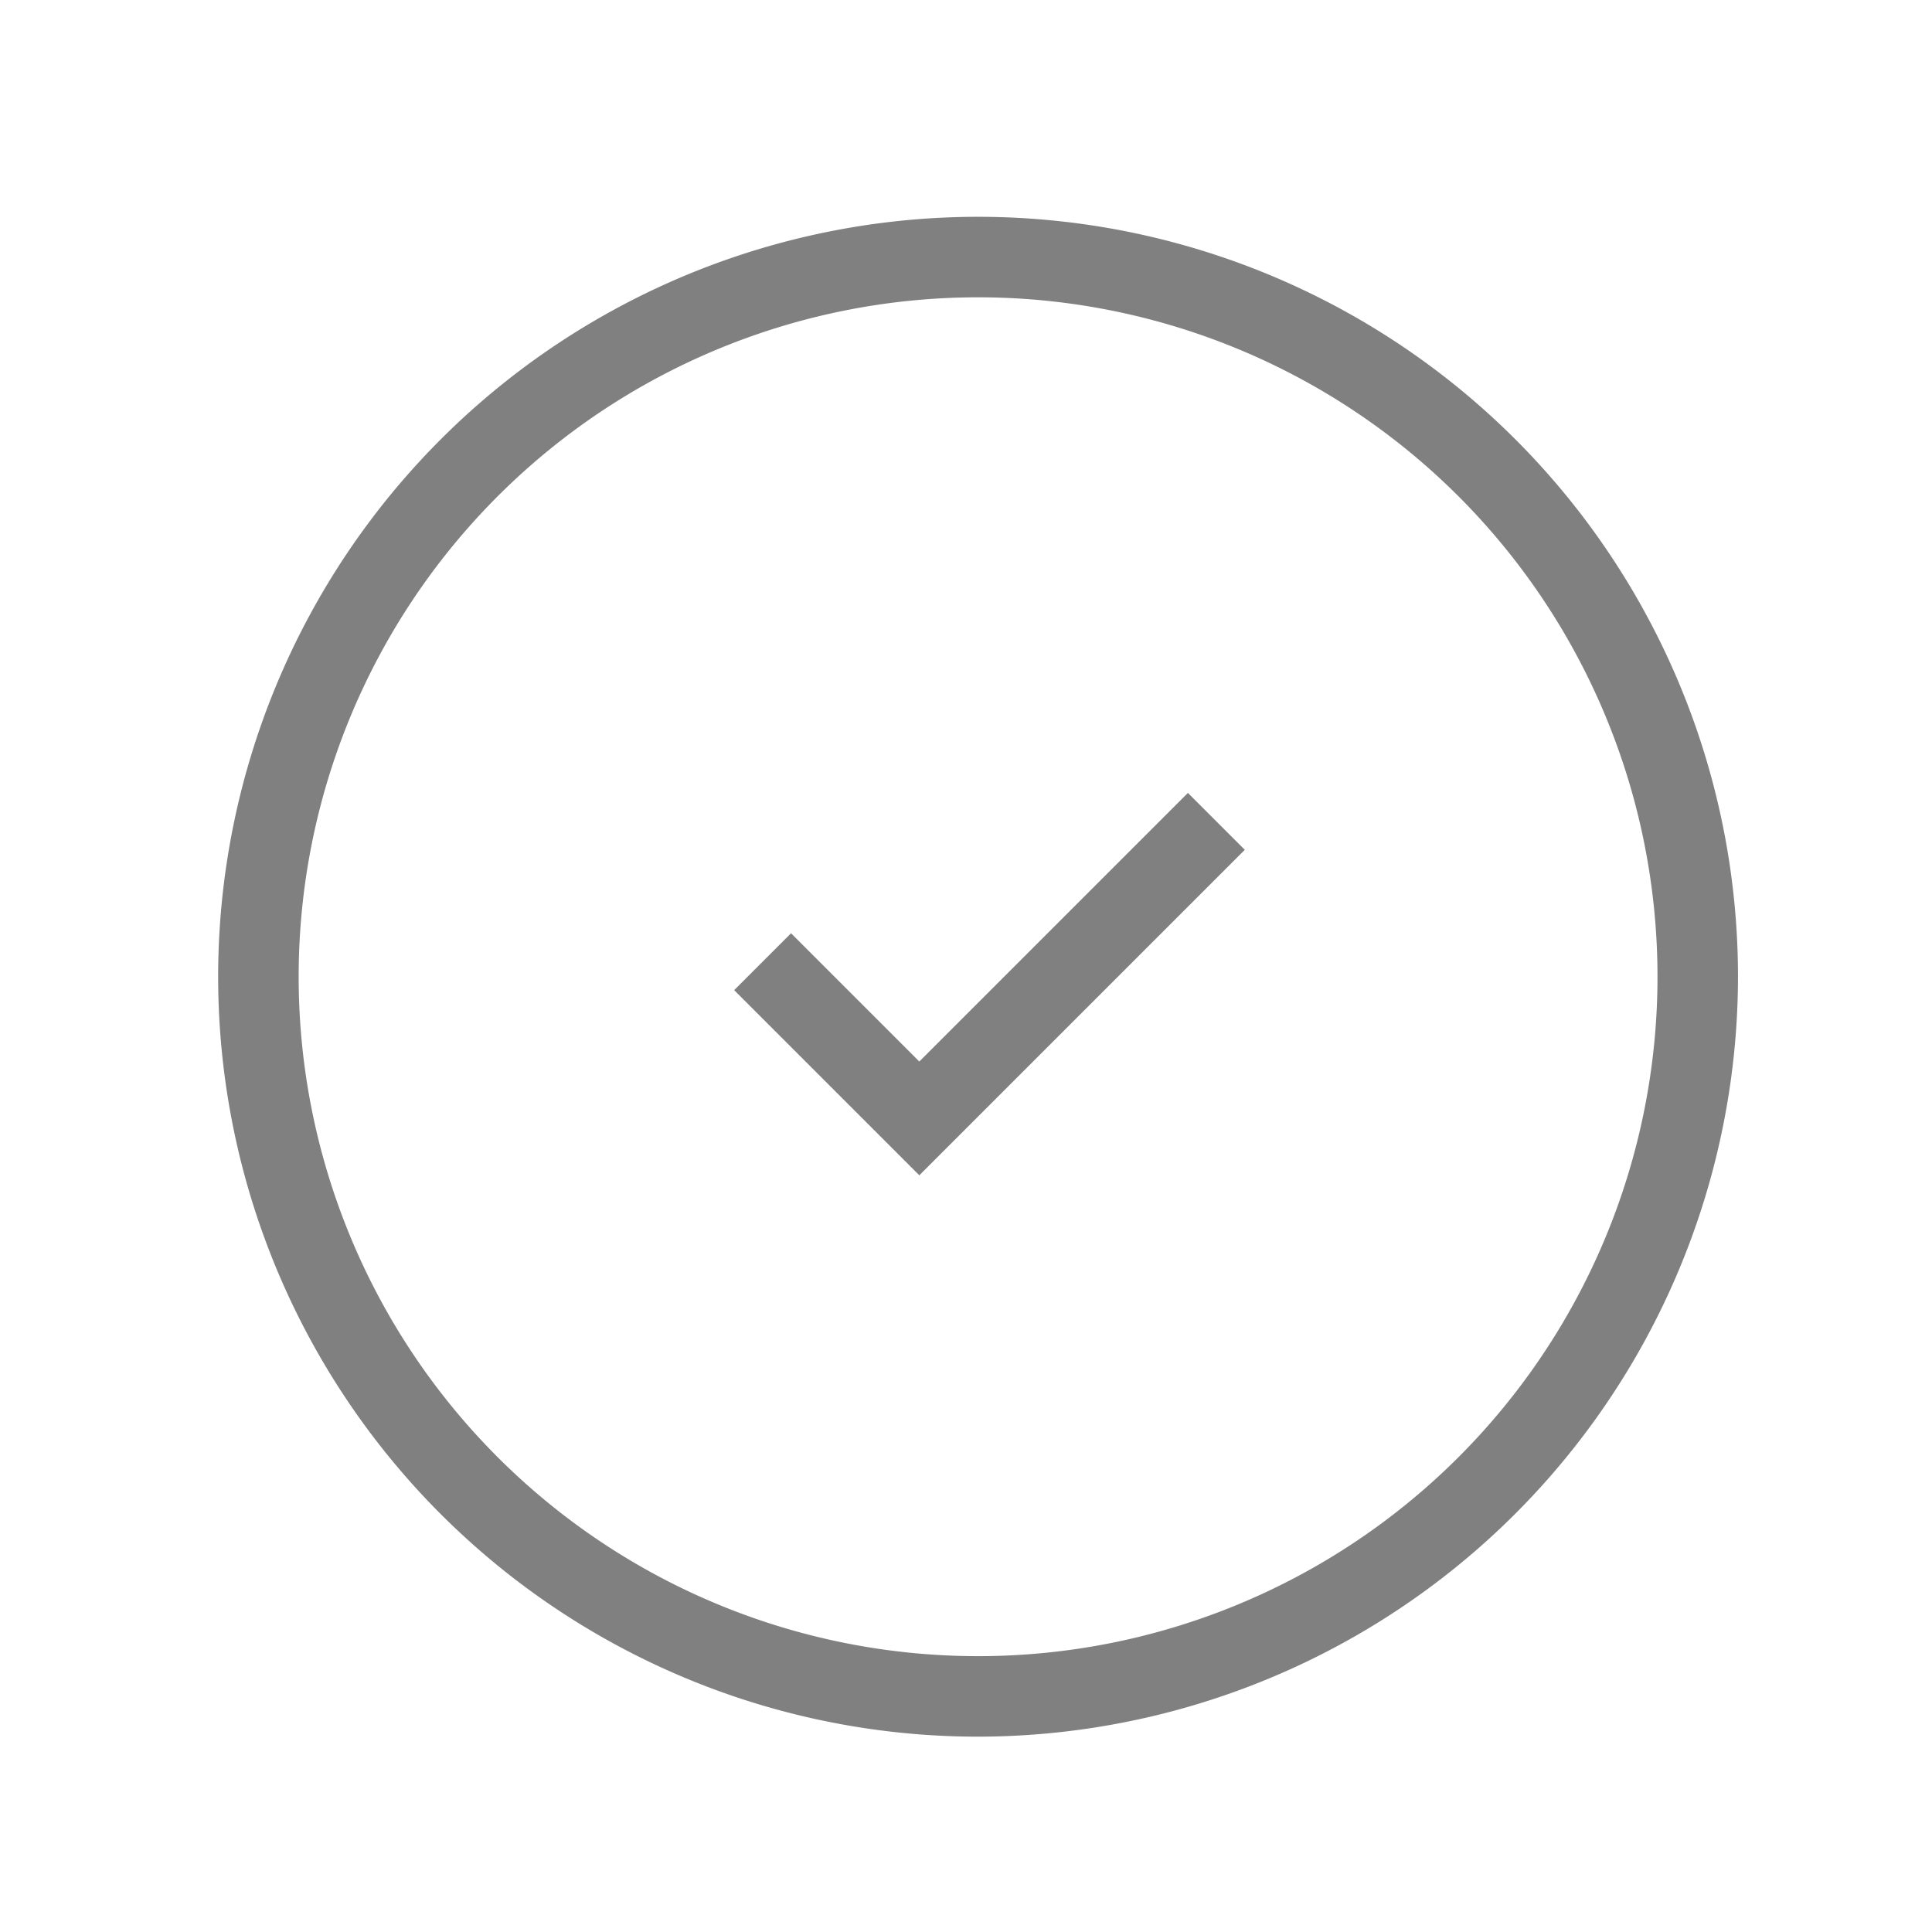 <svg xmlns="http://www.w3.org/2000/svg" viewBox="0 0 72 72"><title>m_022_status_ok_thin</title><path d="M36.45,64.72A28.32,28.32,0,1,1,64.77,36.4h0A28.35,28.35,0,0,1,36.45,64.72Zm0-53.64A25.32,25.32,0,1,0,61.77,36.4,25.32,25.32,0,0,0,36.45,11.08Z" fill="gray"/><polygon points="34.26 43.8 27.36 36.9 29.48 34.78 34.26 39.56 44.27 29.55 46.39 31.67 34.26 43.8" fill="gray"/></svg>